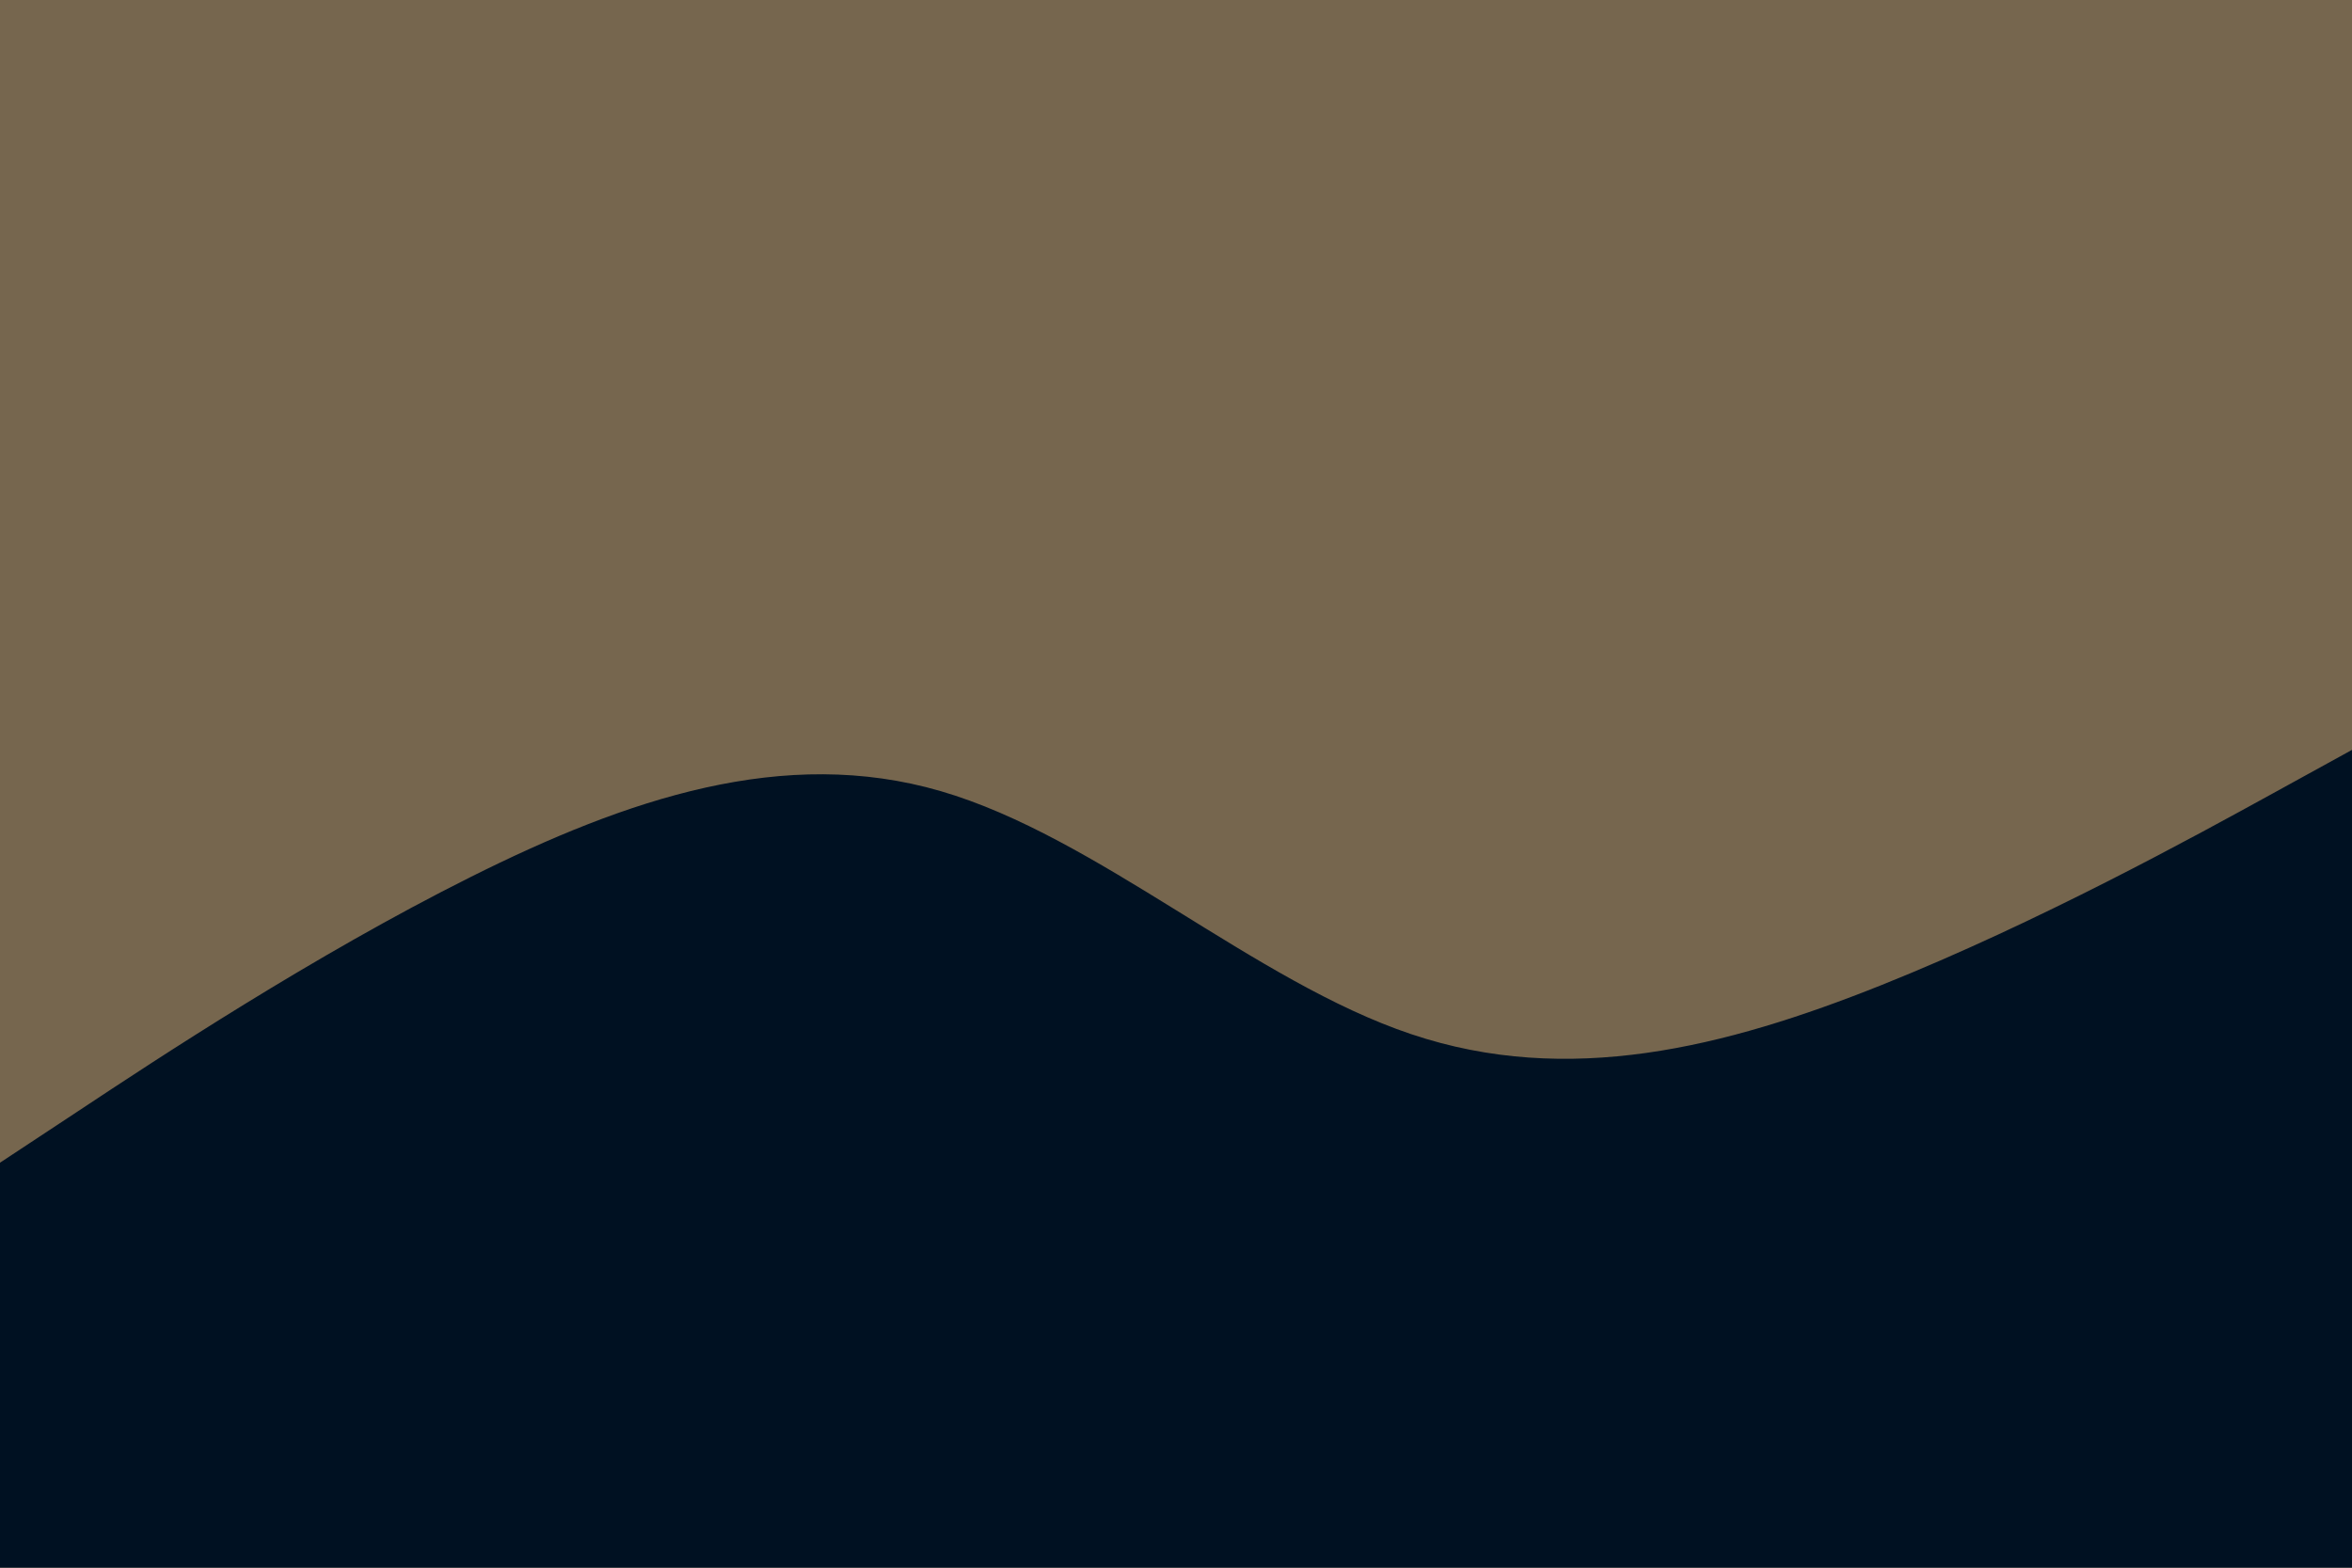 <svg id="visual" viewBox="0 0 900 600" width="900" height="600" xmlns="http://www.w3.org/2000/svg" xmlns:xlink="http://www.w3.org/1999/xlink" version="1.1"><rect x="0" y="0" width="900" height="600" fill="#76664e"></rect><path d="M0 445L30 425.2C60 405.3 120 365.7 180 335.7C240 305.7 300 285.3 360 302.8C420 320.3 480 375.7 540 395.8C600 416 660 401 720 377C780 353 840 320 870 303.5L900 287L900 601L870 601C840 601 780 601 720 601C660 601 600 601 540 601C480 601 420 601 360 601C300 601 240 601 180 601C120 601 60 601 30 601L0 601Z" fill="#001122" stroke-linecap="round" stroke-linejoin="miter"></path></svg>